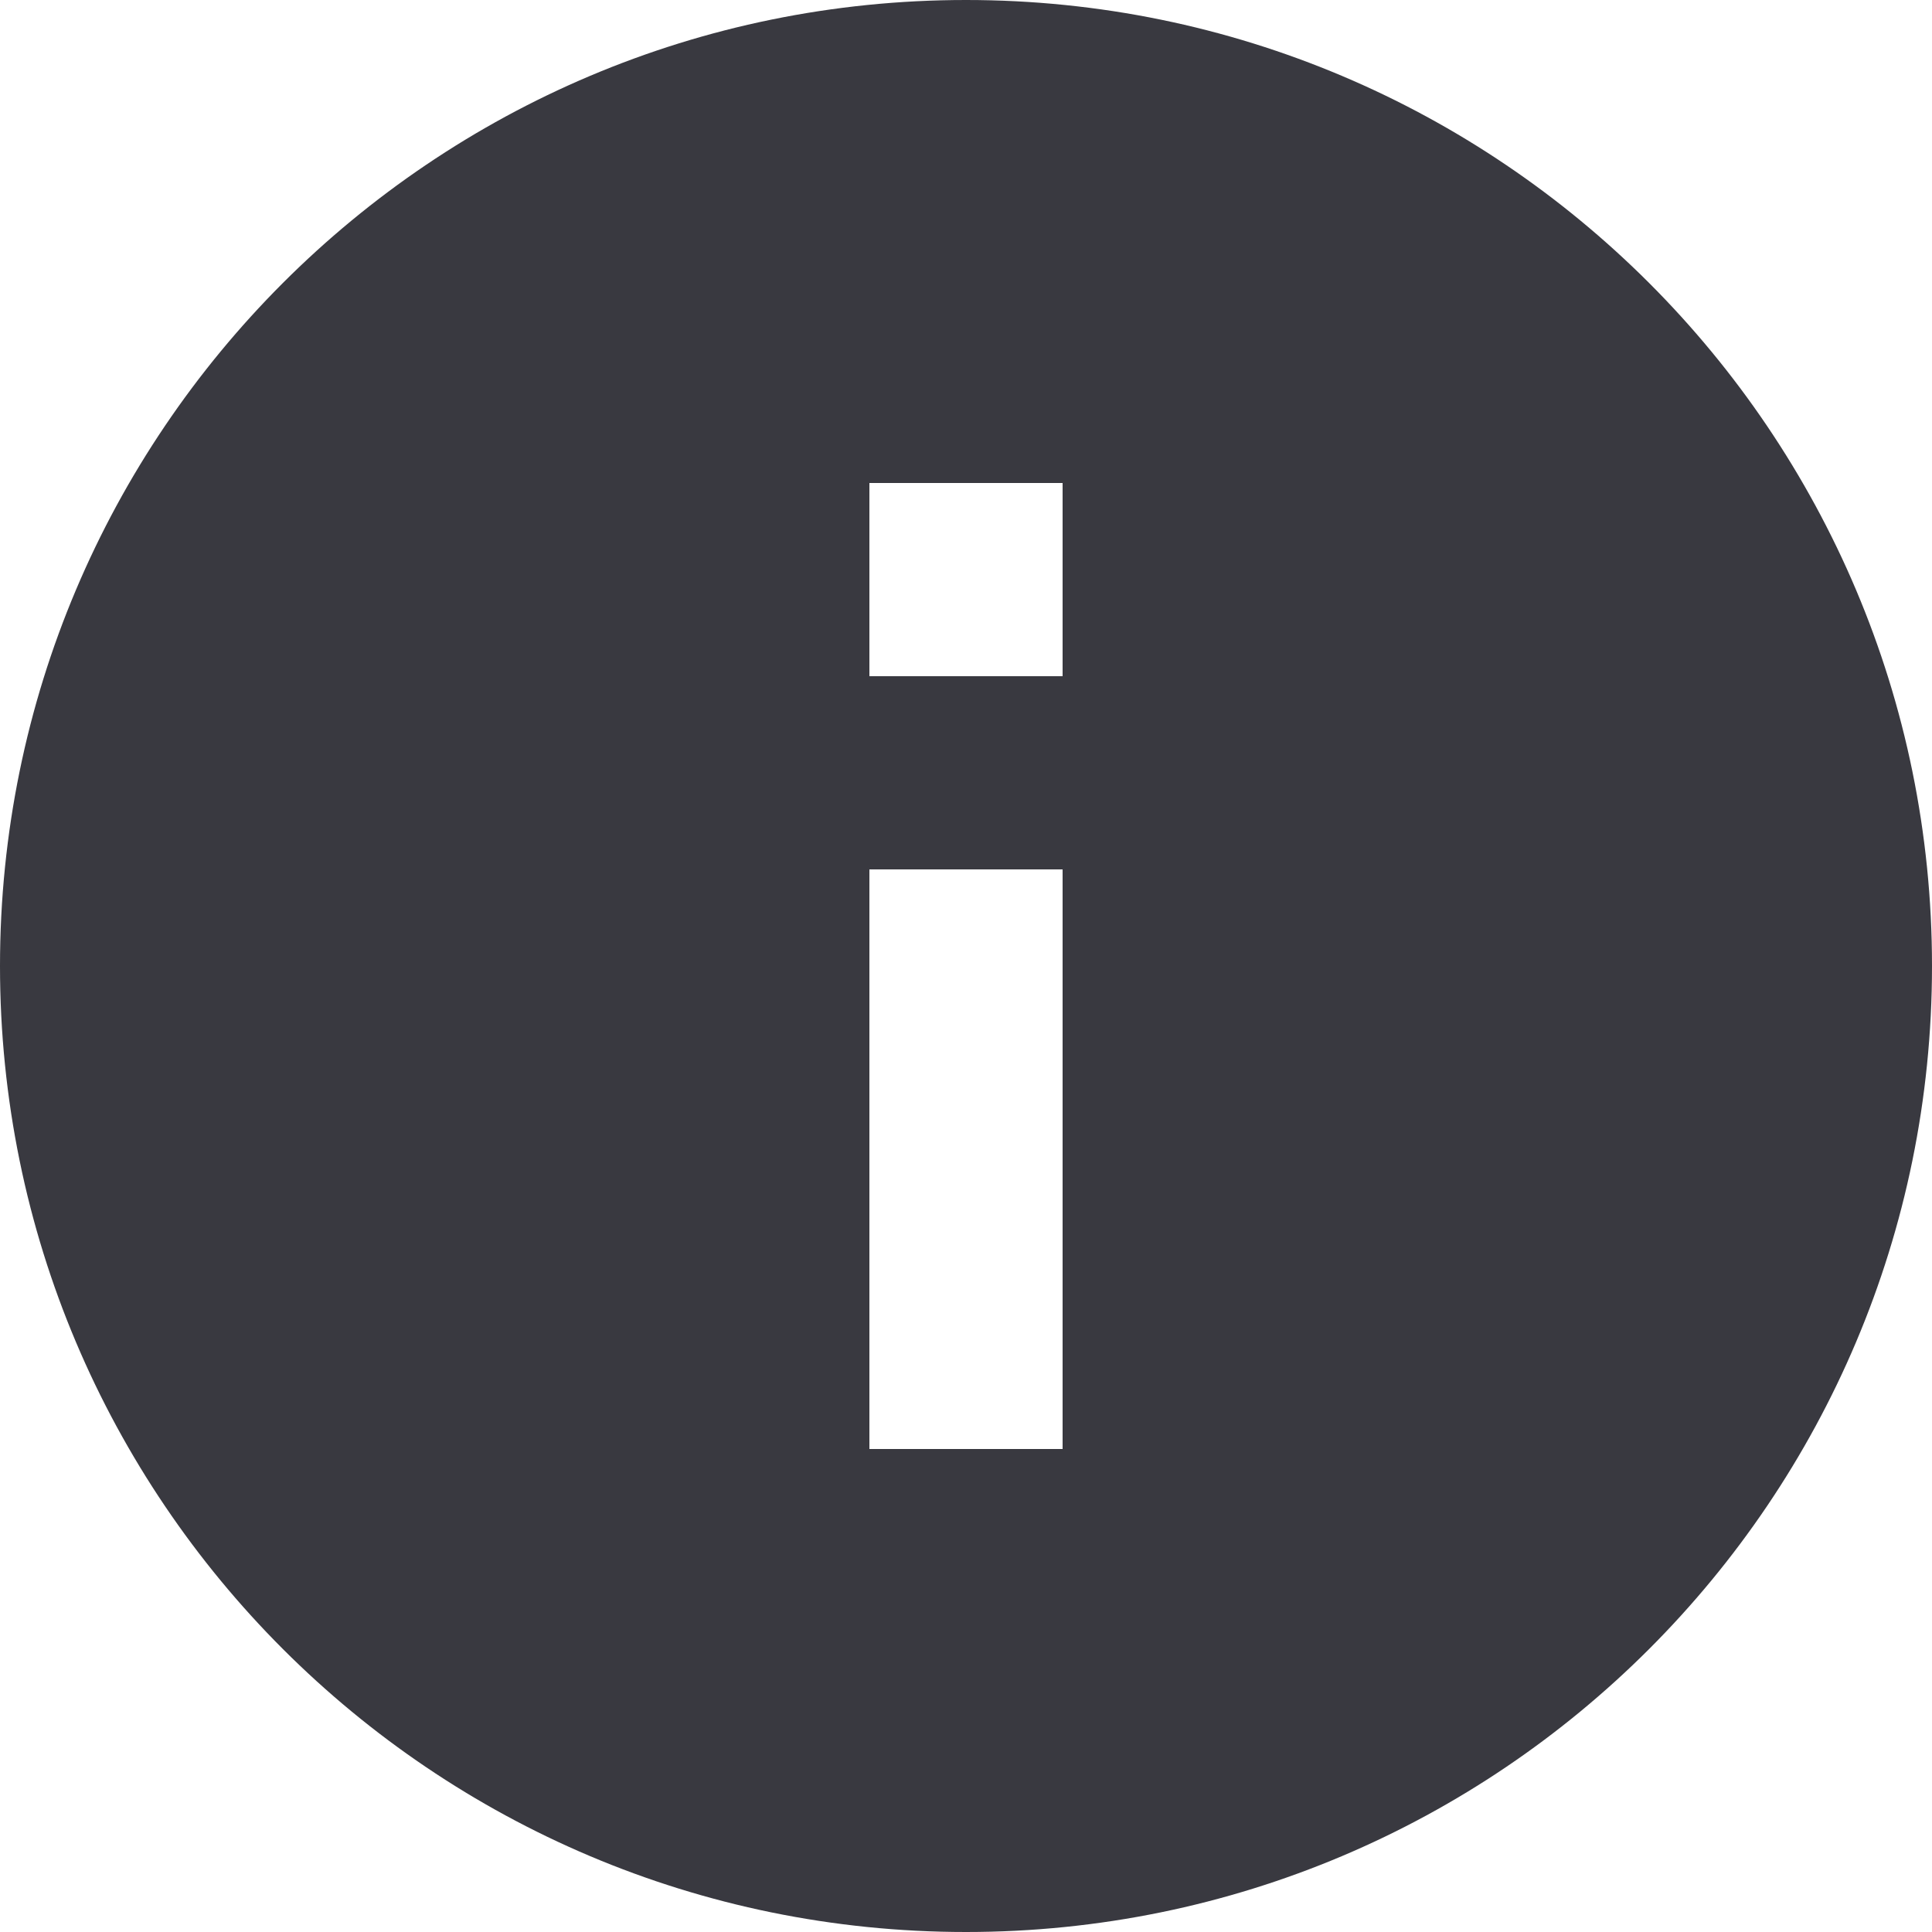 <svg width="20" height="20" viewBox="0 0 20 20" xmlns="http://www.w3.org/2000/svg">
  <path
    d="M10 20C4.477 20 0 15.523 0 10C0 4.477 4.477 0 10 0C15.523 0 20 4.477 20 10C20 15.523 15.523 20 10 20ZM9 9V15H11V9H9ZM9 5V7H11V5H9Z"
    fill="#393940" />
</svg>